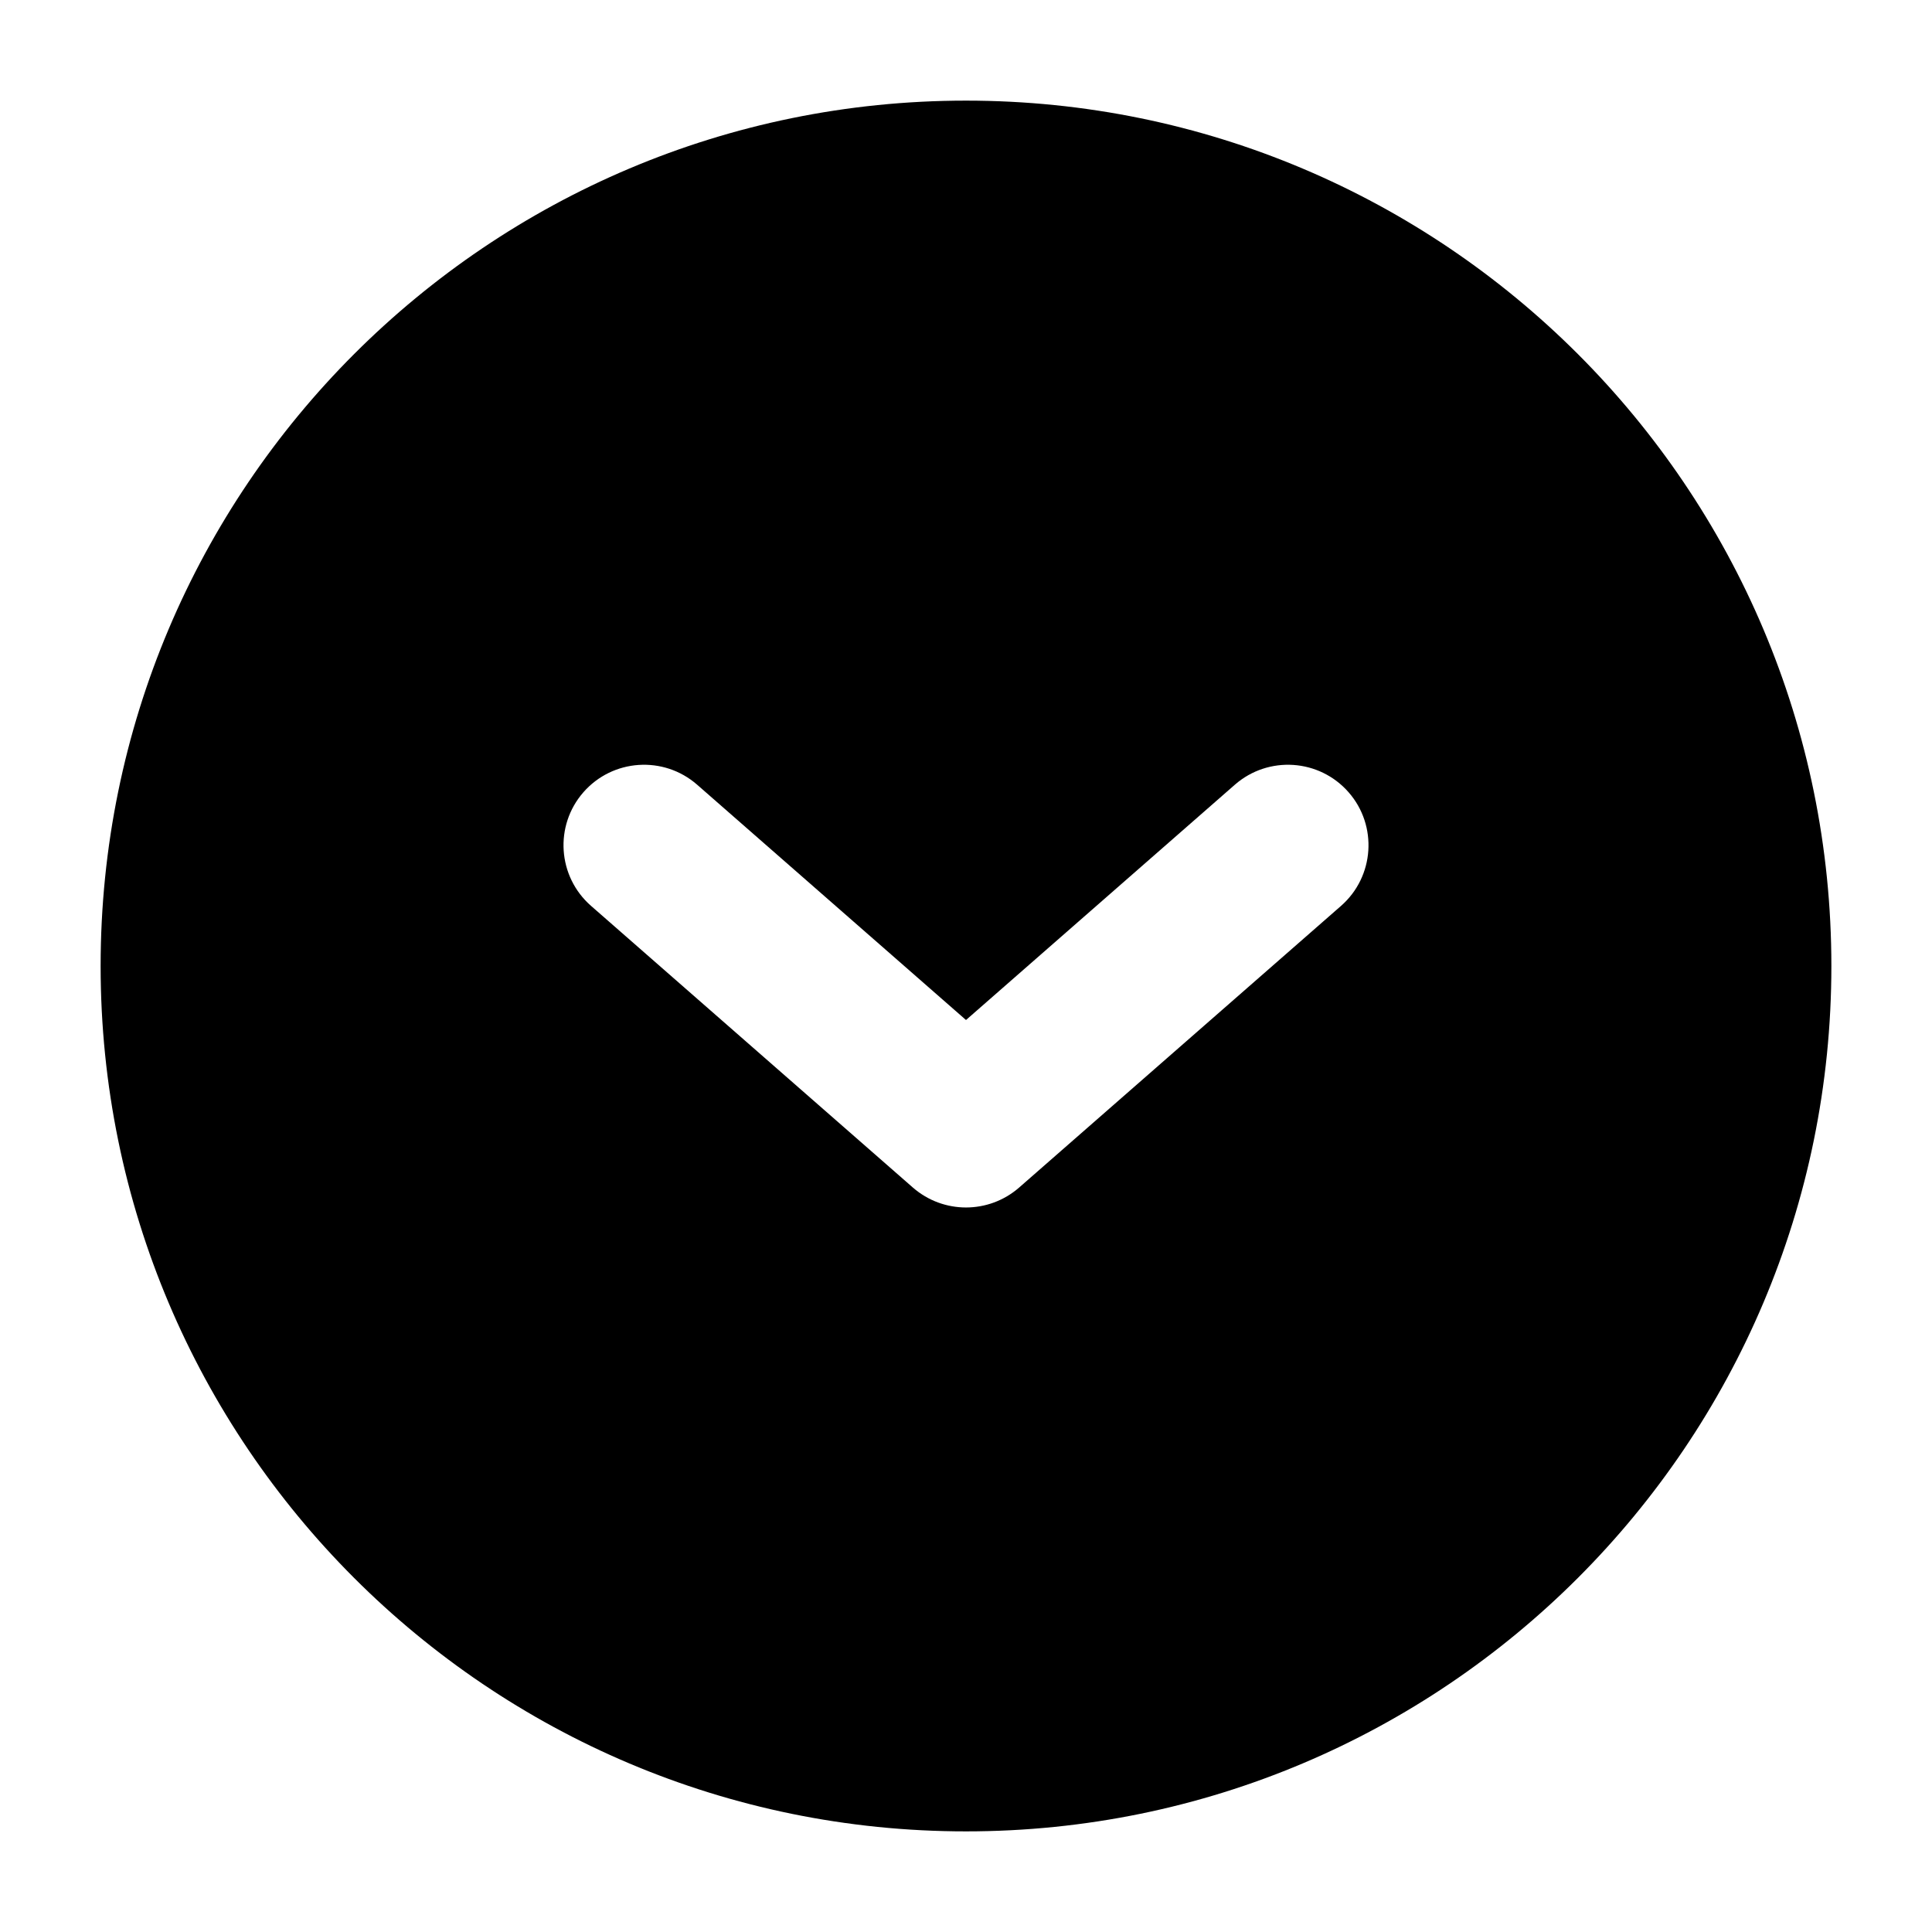 <svg width="24" height="24" viewBox="0 0 24 24" xmlns="http://www.w3.org/2000/svg">
    <path fill-rule="evenodd" clip-rule="evenodd" d="M12 1.25C6.063 1.25 1.25 6.063 1.25 12C1.25 17.937 6.063 22.75 12 22.75C17.937 22.75 22.75 17.937 22.75 12C22.75 6.063 17.937 1.25 12 1.25ZM8.659 9.747C8.243 9.384 7.611 9.426 7.247 9.842C6.884 10.257 6.926 10.889 7.342 11.253L11.341 14.753C11.719 15.082 12.281 15.082 12.659 14.753L16.659 11.253C17.074 10.889 17.116 10.257 16.753 9.842C16.389 9.426 15.757 9.384 15.341 9.747L12 12.671L8.659 9.747Z"/>
</svg>
